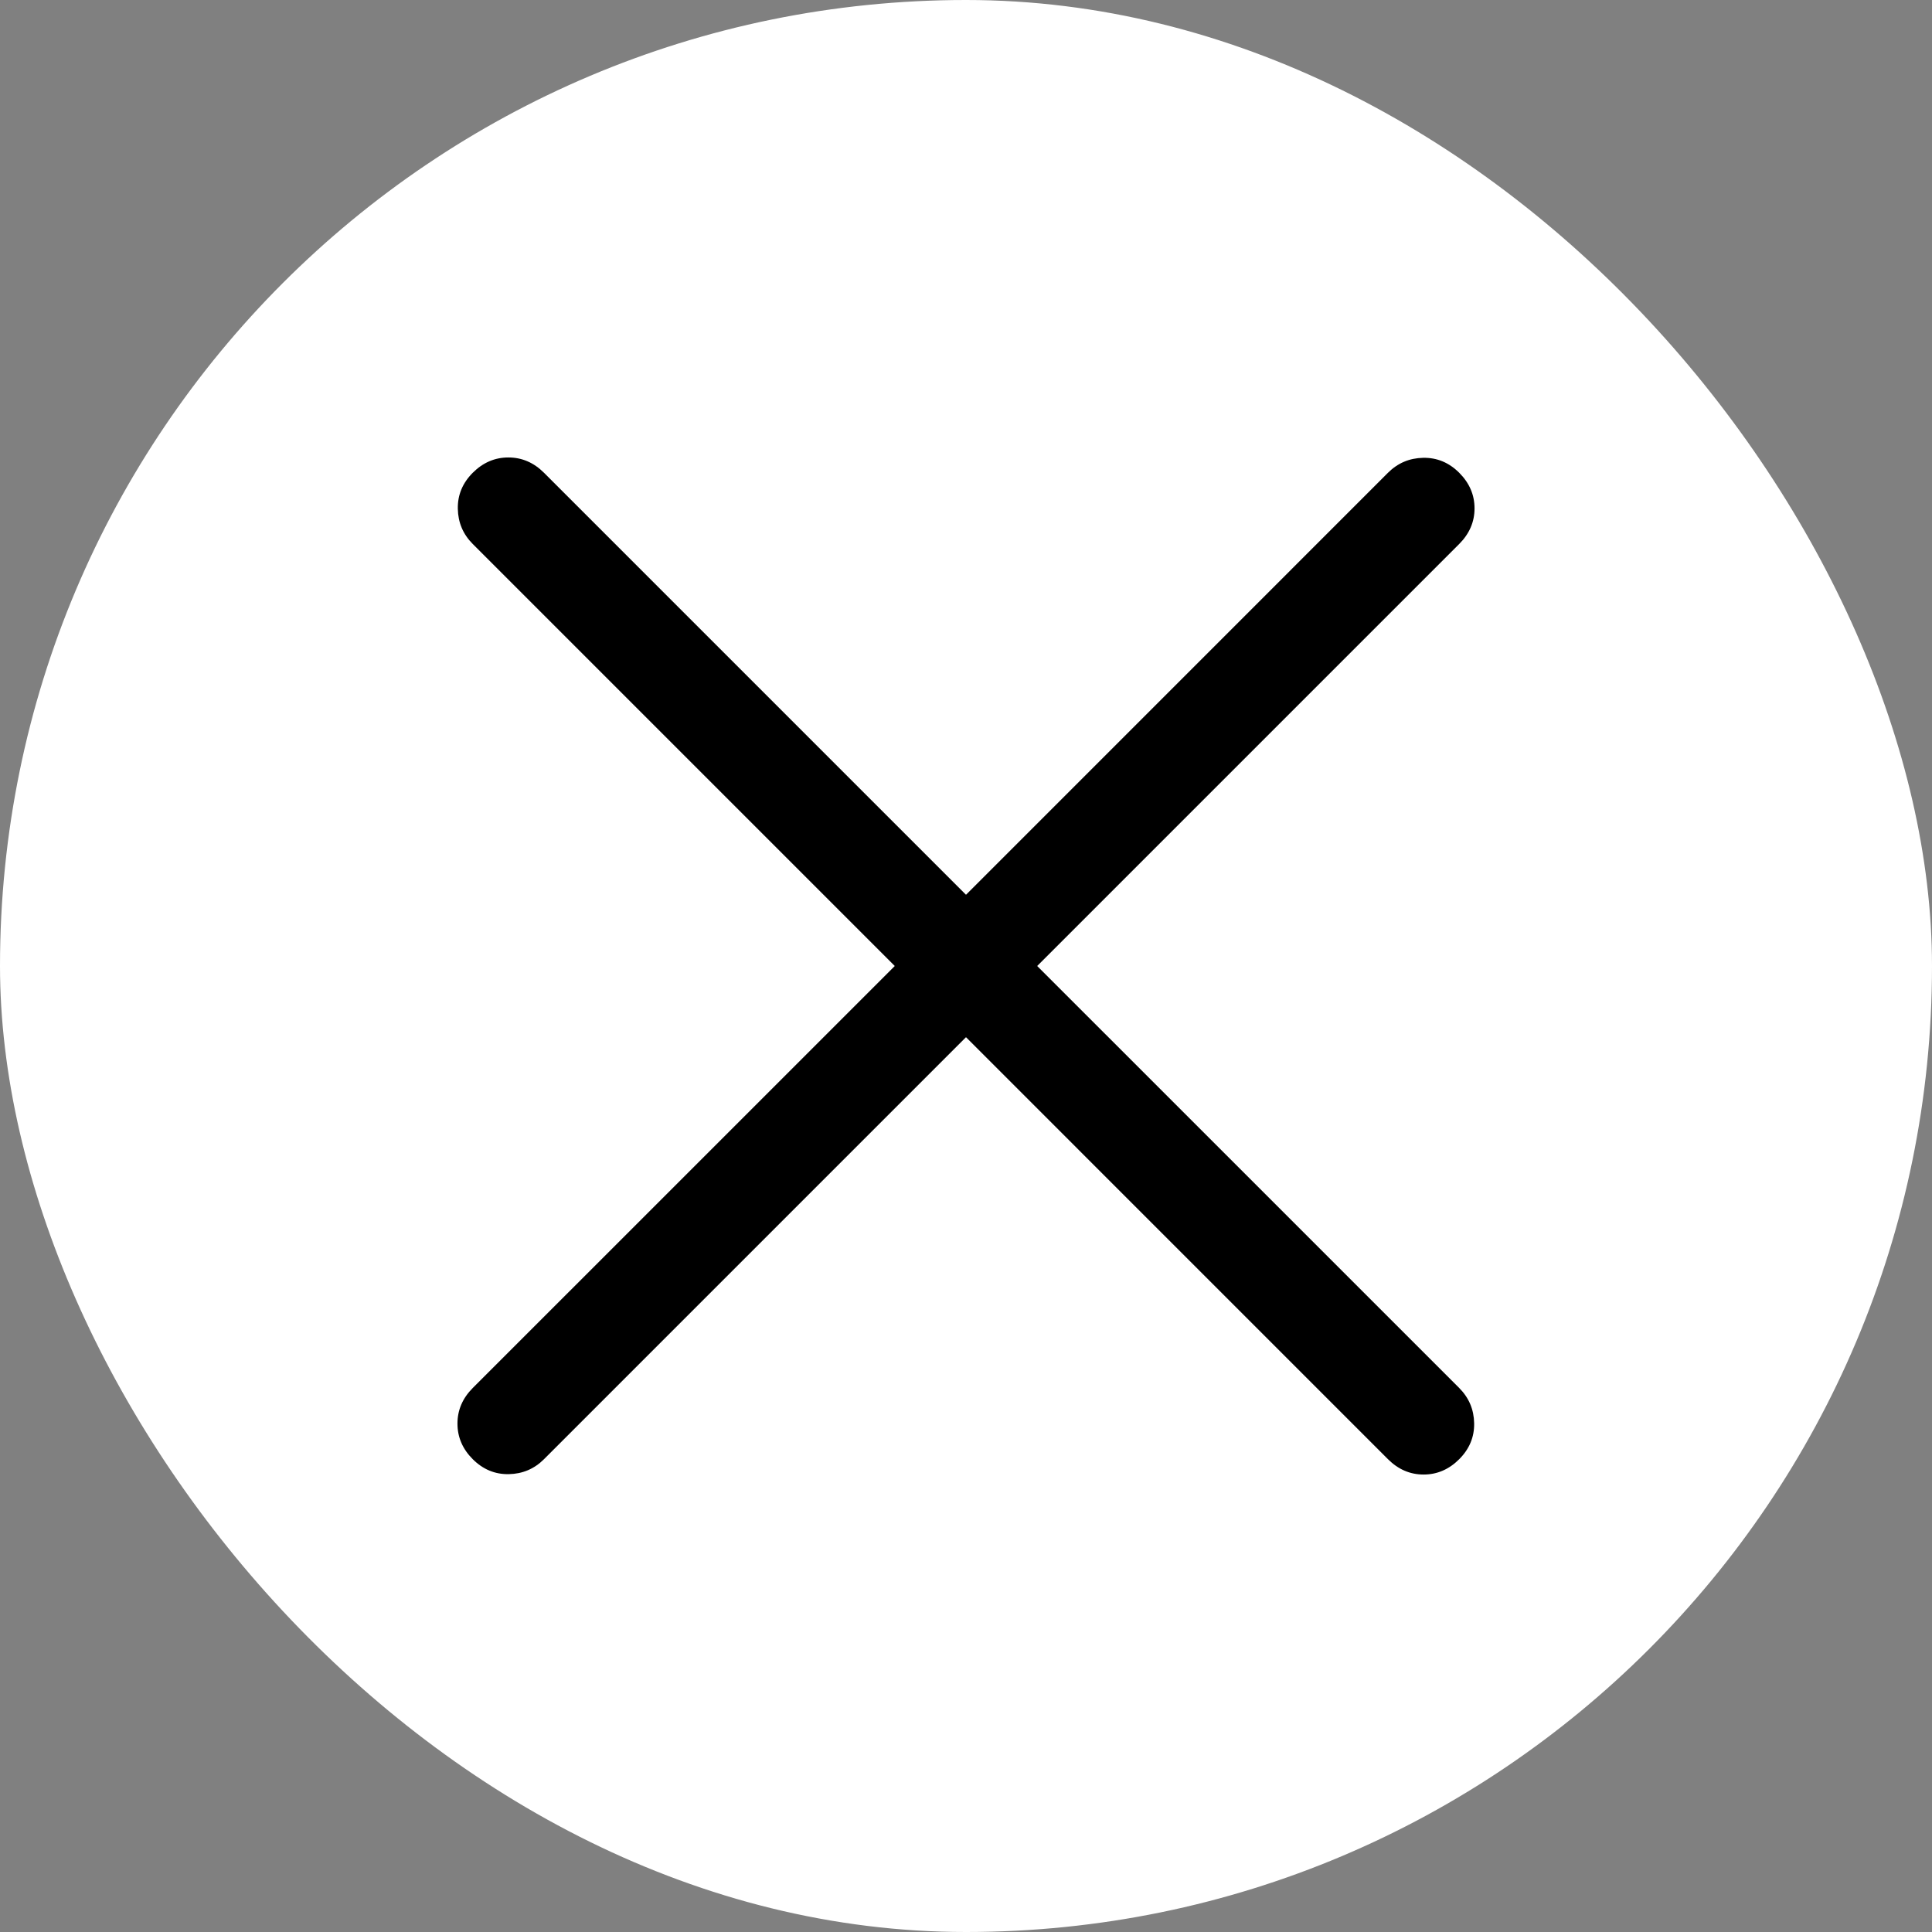 <svg width="60" height="60" viewBox="0 0 60 60" fill="none" xmlns="http://www.w3.org/2000/svg">
<rect x="0" y="0" width="60" height="60" fill="#808080" stroke="none"/>
<rect width="60" height="60" rx="30" fill="white"/>
<mask id="mask0_241_1522" style="mask-type:alpha" maskUnits="userSpaceOnUse" x="0" y="0" width="60" height="60">
<rect width="60" height="60" fill="#545454"/>
</mask>
<g mask="url(#mask0_241_1522)">
<path d="M30 32.211L16.894 45.317C16.593 45.618 16.228 45.773 15.8 45.781C15.372 45.789 15 45.634 14.682 45.317C14.365 45 14.207 44.631 14.207 44.211C14.207 43.791 14.365 43.423 14.682 43.105L27.788 30L14.682 16.894C14.381 16.593 14.226 16.228 14.218 15.8C14.21 15.372 14.365 15 14.682 14.682C15 14.365 15.368 14.207 15.788 14.207C16.208 14.207 16.576 14.365 16.894 14.682L30 27.788L43.105 14.682C43.407 14.381 43.771 14.226 44.199 14.218C44.627 14.21 45 14.365 45.317 14.682C45.634 15 45.793 15.368 45.793 15.788C45.793 16.208 45.634 16.576 45.317 16.894L32.211 30L45.317 43.105C45.618 43.407 45.773 43.771 45.781 44.199C45.789 44.627 45.634 45 45.317 45.317C45 45.634 44.631 45.793 44.211 45.793C43.791 45.793 43.423 45.634 43.105 45.317L30 32.211Z" fill="black"/>
</g>
</svg>
